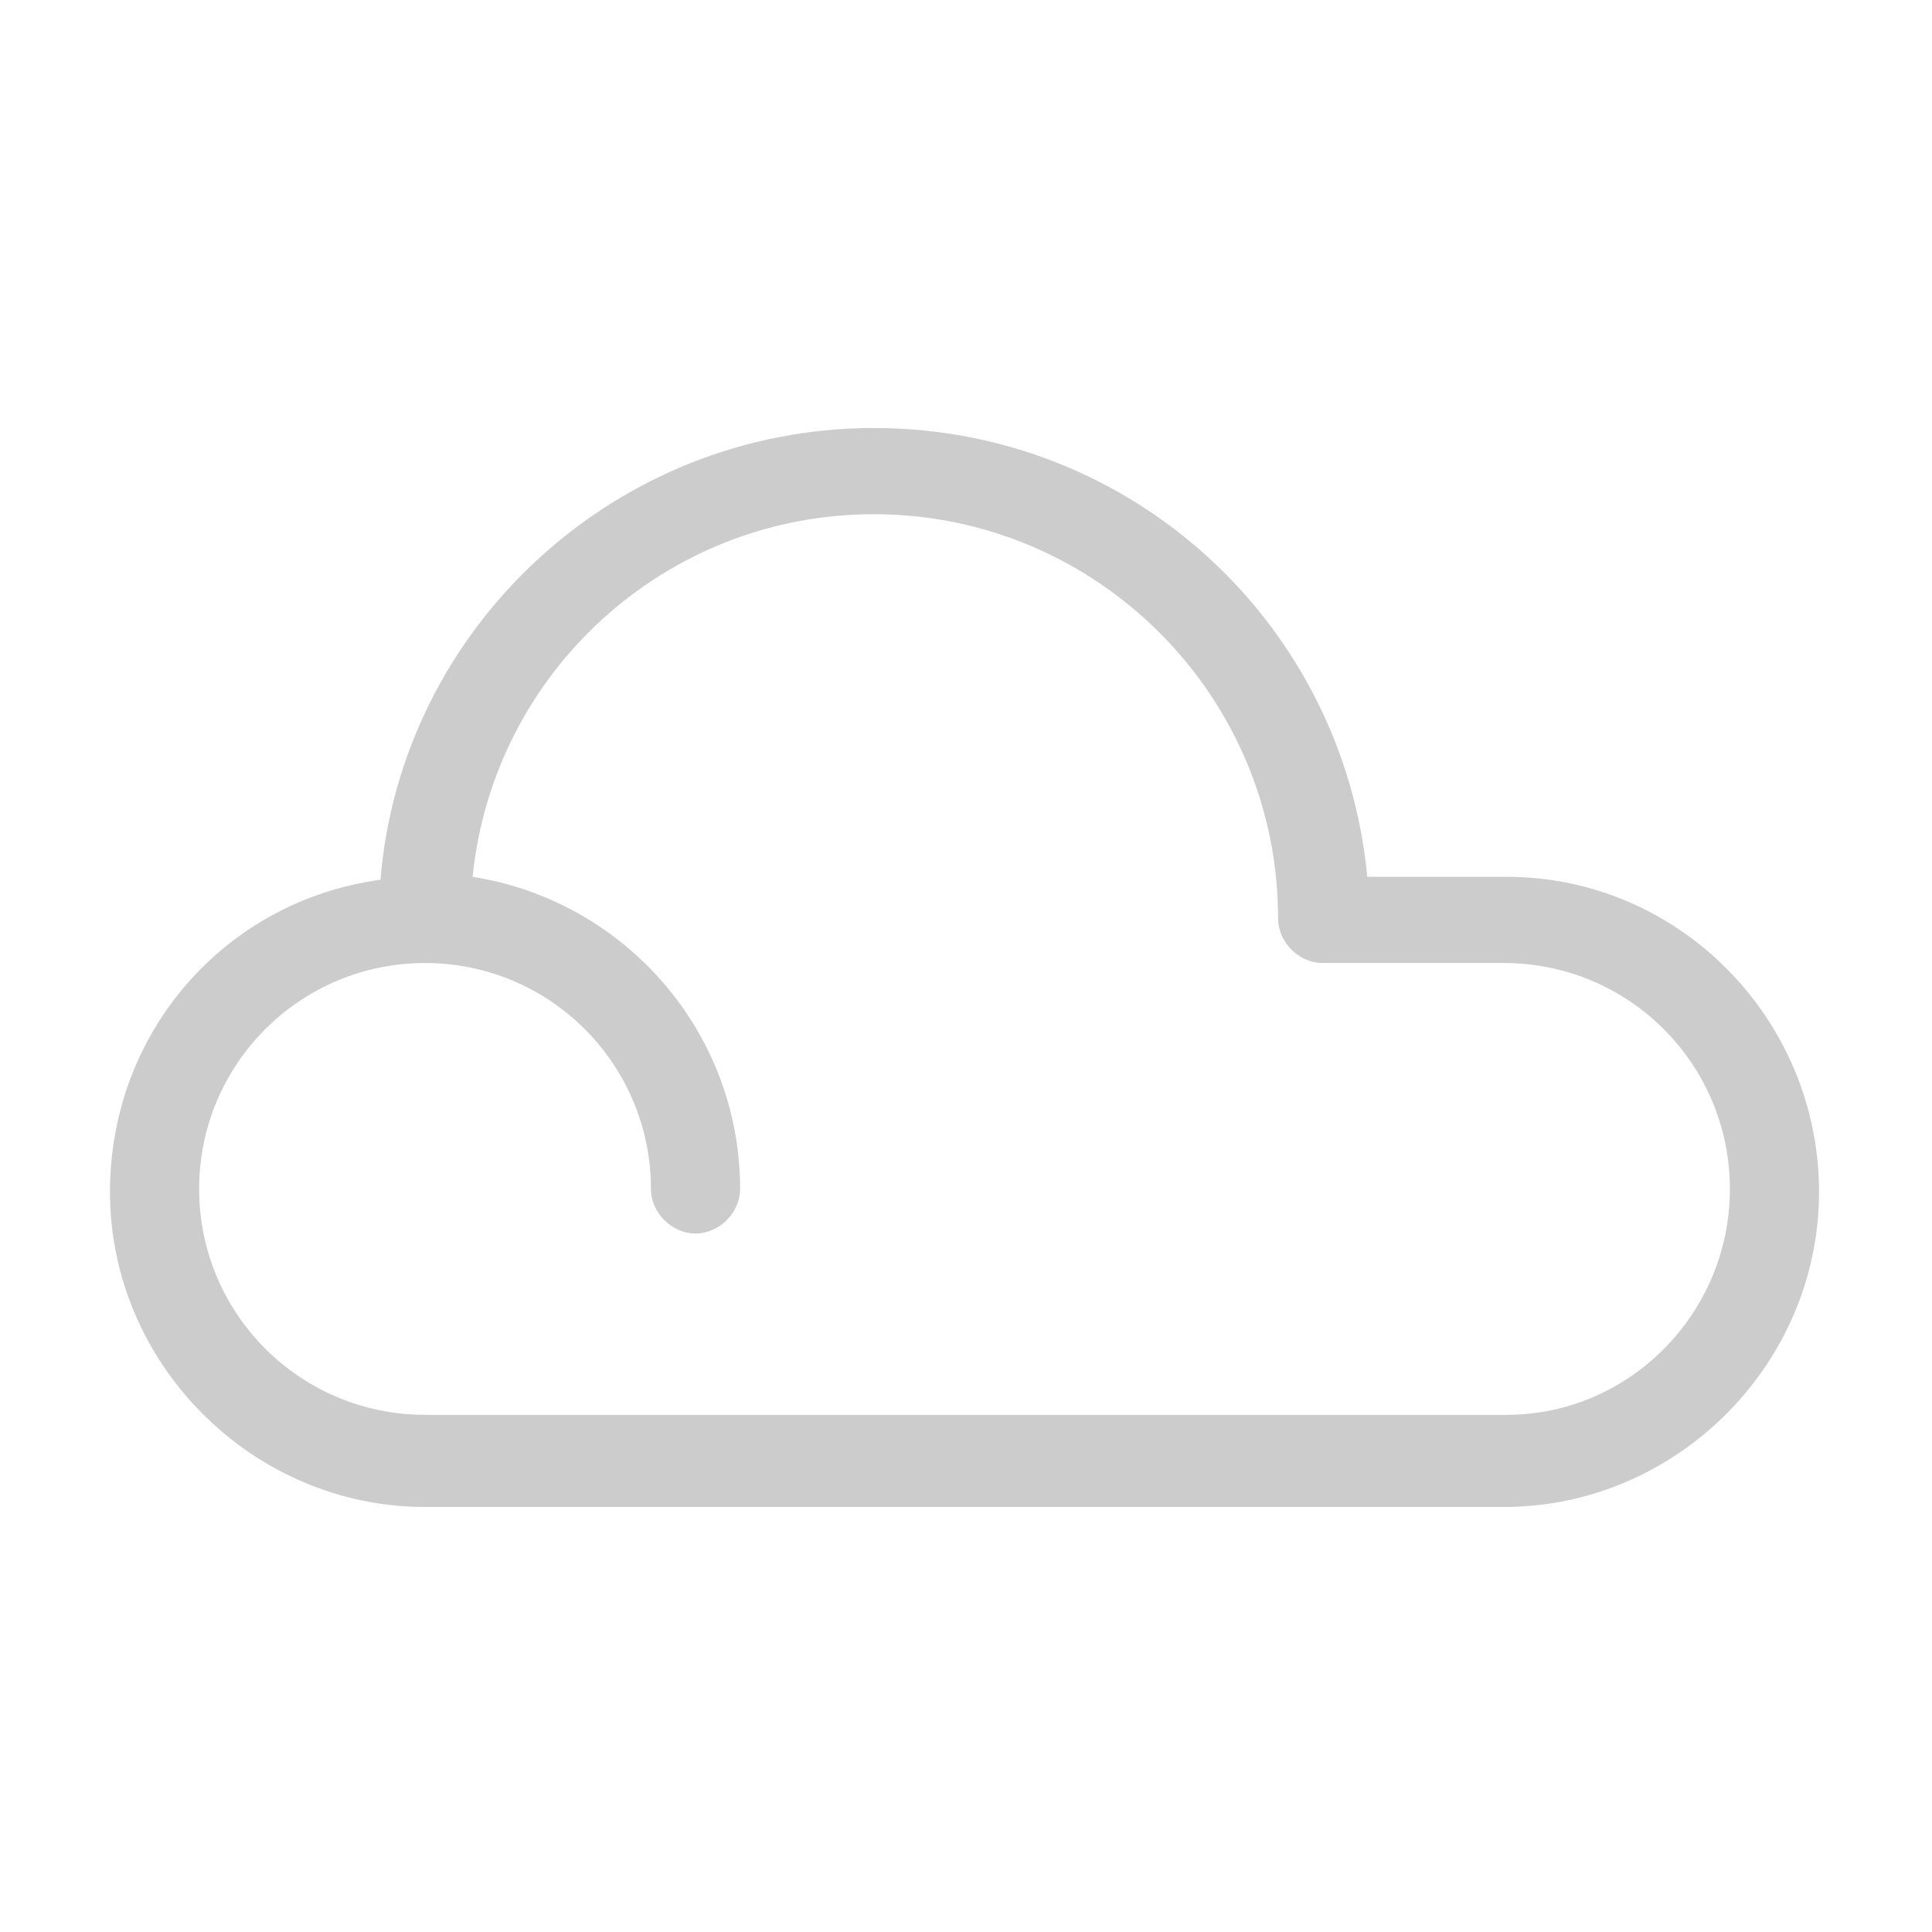 <?xml version="1.0" encoding="utf-8"?>
<!-- Generator: Adobe Illustrator 25.4.1, SVG Export Plug-In . SVG Version: 6.00 Build 0)  -->
<svg version="1.1" id="Layer_1" xmlns="http://www.w3.org/2000/svg" xmlns:xlink="http://www.w3.org/1999/xlink" x="0px" y="0px"
	 viewBox="0 0 65 65" style="enable-background:new 0 0 65 65;" xml:space="preserve">
<style type="text/css">
	.st0{display:none;fill:none;stroke:#000000;stroke-linecap:round;stroke-miterlimit:10;}
	.st1{fill:#CCCCCC;}
</style>
<g>
	<rect x="2.5" y="2.5" class="st0" width="60" height="60"/>
</g>
<path id="_x30_3n" class="st1" d="M50.7,29.5H46c-0.8-8.5-7.9-15.1-16.6-15.1c-8.7,0-15.9,6.7-16.6,15.2c-5.2,0.7-9.1,5.1-9.1,10.5
	c0,5.8,4.8,10.6,10.6,10.6h36.3c5.8,0,10.6-4.8,10.6-10.6S56.5,29.5,50.7,29.5z M50.7,47.6H14.3c-4.2,0-7.6-3.4-7.6-7.6
	s3.4-7.6,7.6-7.6s7.6,3.4,7.6,7.6c0,0.8,0.7,1.5,1.5,1.5c0.8,0,1.5-0.7,1.5-1.5c0-5.3-3.9-9.7-9-10.5c0.7-6.9,6.5-12.2,13.5-12.2
	c7.5,0,13.6,6.1,13.6,13.6c0,0.8,0.7,1.5,1.5,1.5h6.1c4.2,0,7.6,3.4,7.6,7.6S54.8,47.6,50.7,47.6z"/>
</svg>

